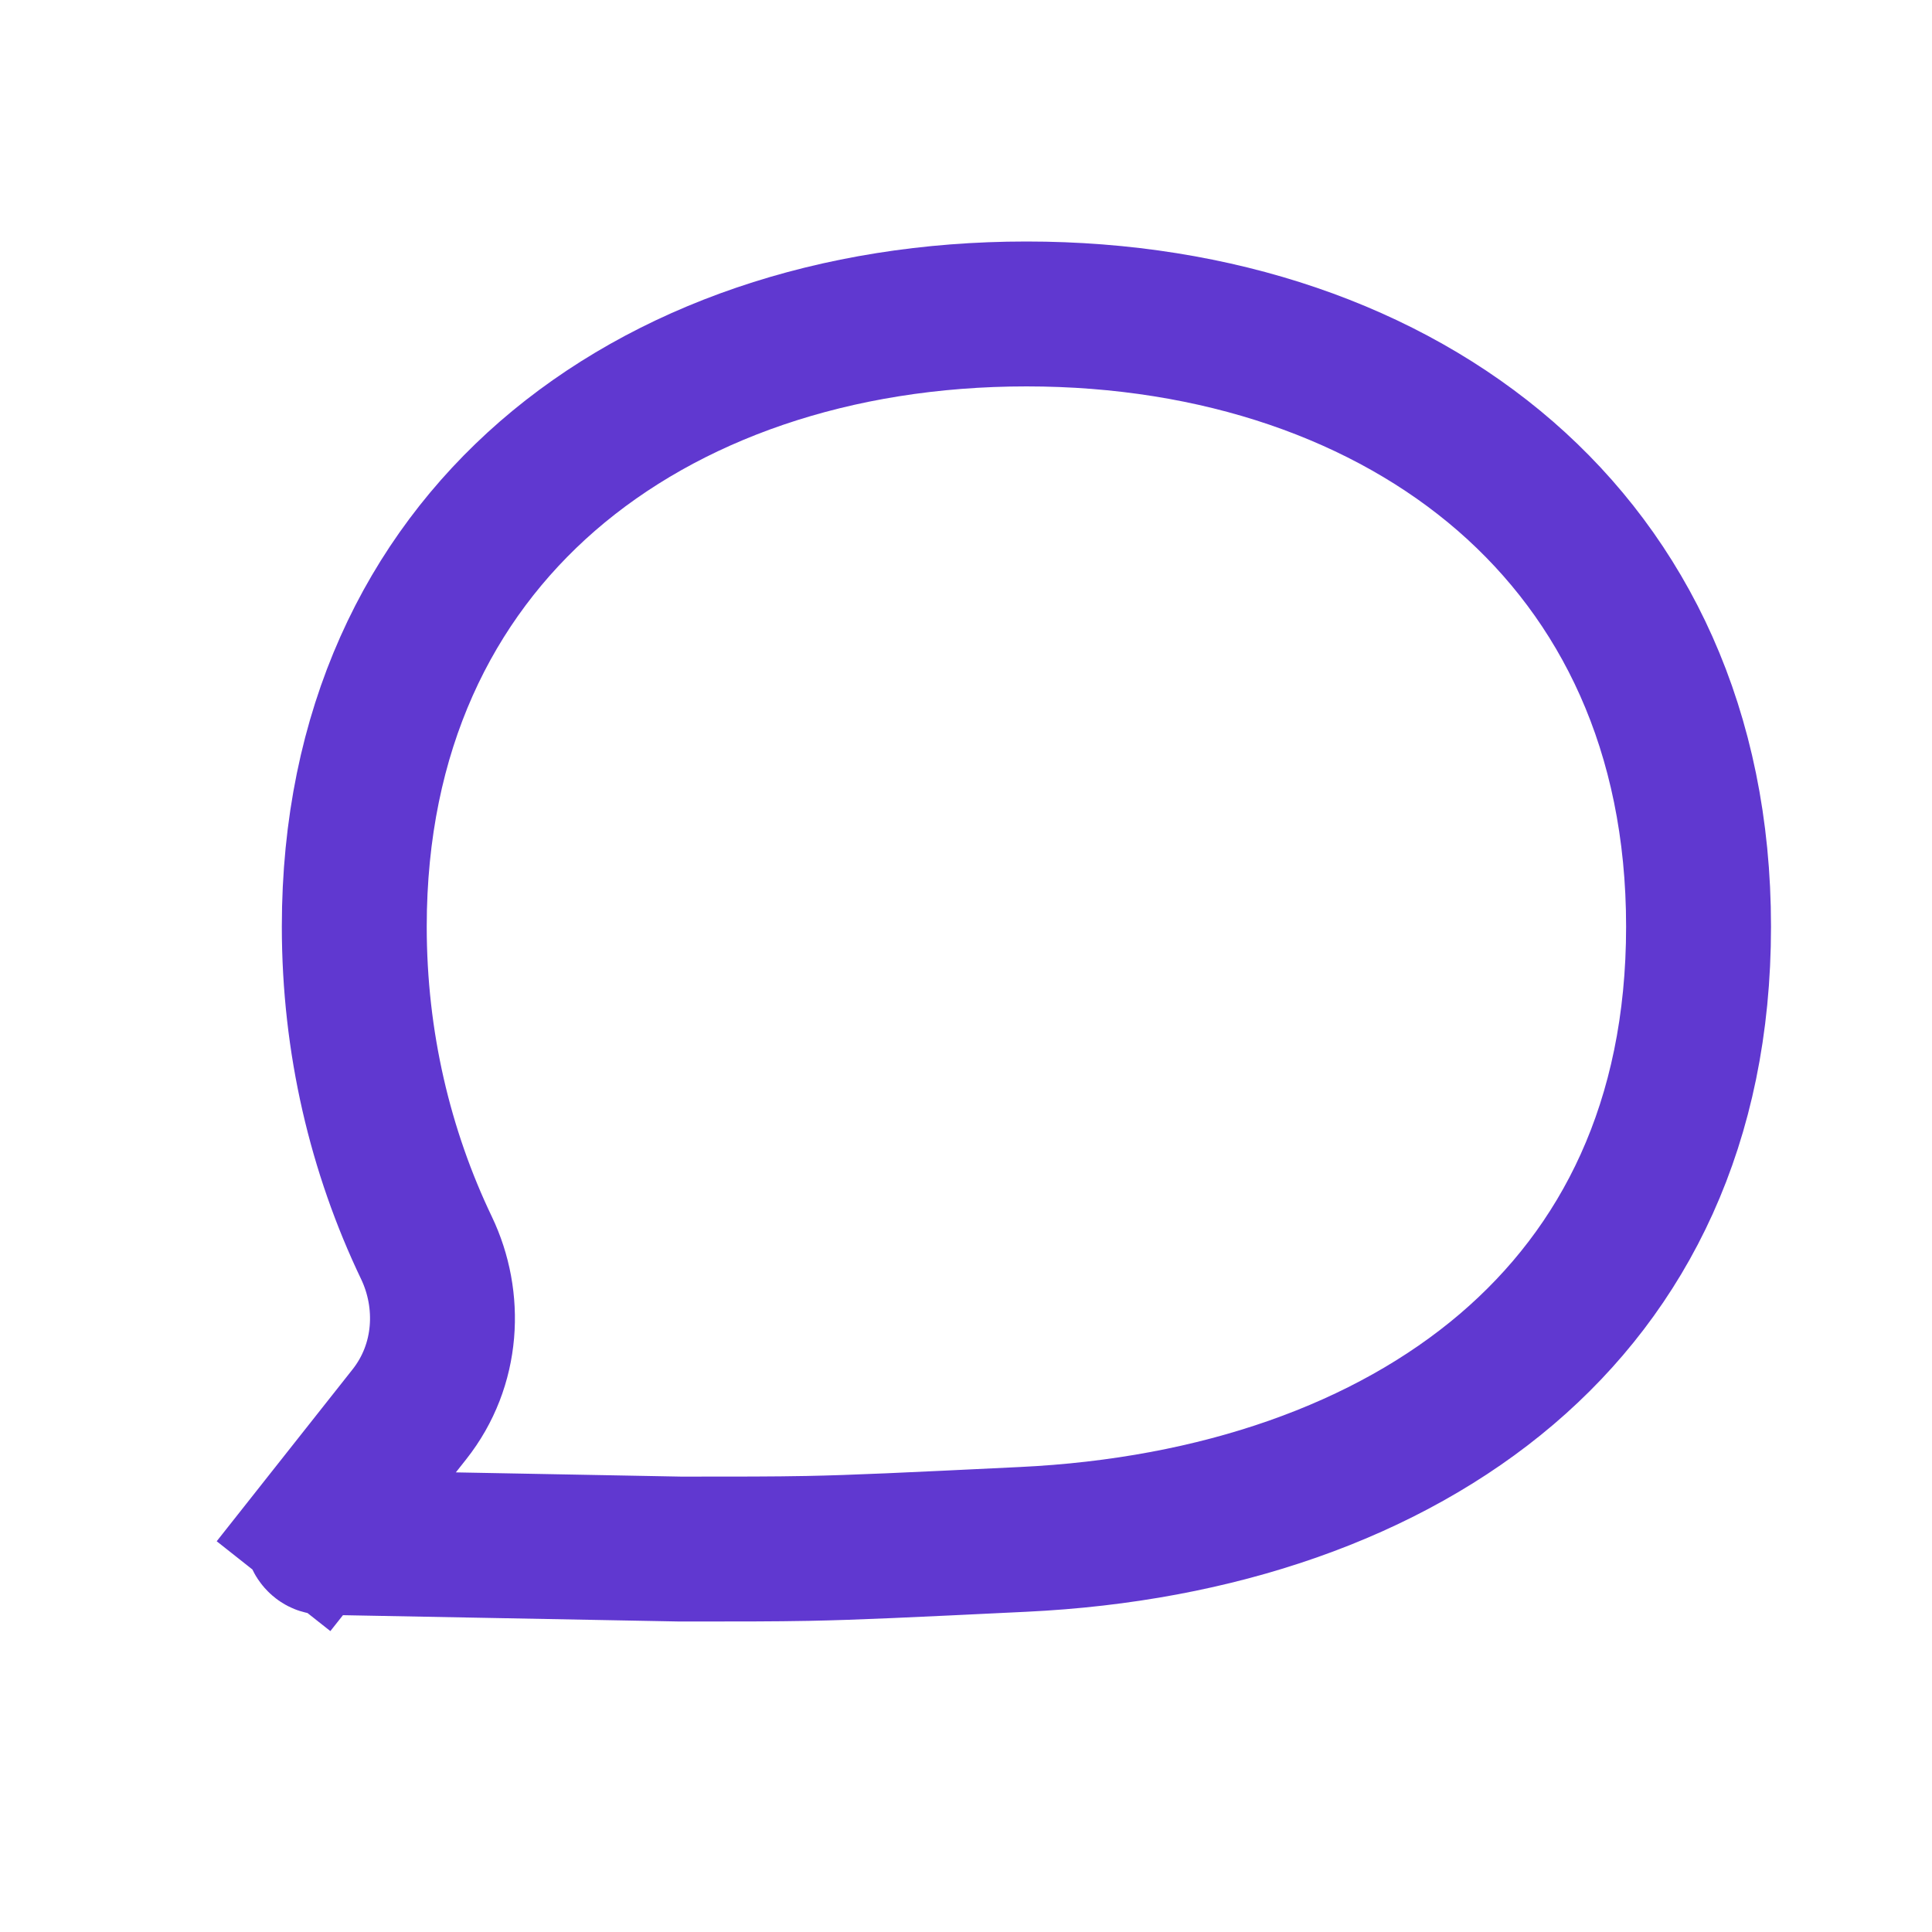 <svg width="24" height="24" viewBox="0 0 24 24" fill="none" xmlns="http://www.w3.org/2000/svg">
    <path d="M4.033 19.16C4.003 19.16 3.989 19.152 3.98 19.146C3.968 19.138 3.954 19.124 3.944 19.103C3.935 19.082 3.932 19.062 3.933 19.048C3.934 19.038 3.938 19.022 3.956 18.998L3.25 18.44L3.956 18.998L5.085 17.57C5.571 16.956 5.606 16.146 5.298 15.502C4.725 14.305 4.401 12.95 4.401 11.511C4.401 9.068 5.332 7.192 6.8 5.915C8.283 4.627 10.374 3.9 12.751 3.9C15.127 3.9 17.218 4.627 18.701 5.915C20.169 7.192 21.1 9.068 21.1 11.511C21.1 13.951 20.178 15.763 18.716 17.009C17.232 18.273 15.127 19.008 12.707 19.123C11.239 19.194 10.636 19.223 10.033 19.235C9.608 19.243 9.183 19.243 8.456 19.243L4.033 19.16Z" stroke="#6038D0" stroke-width="1.8"/>
</svg>
